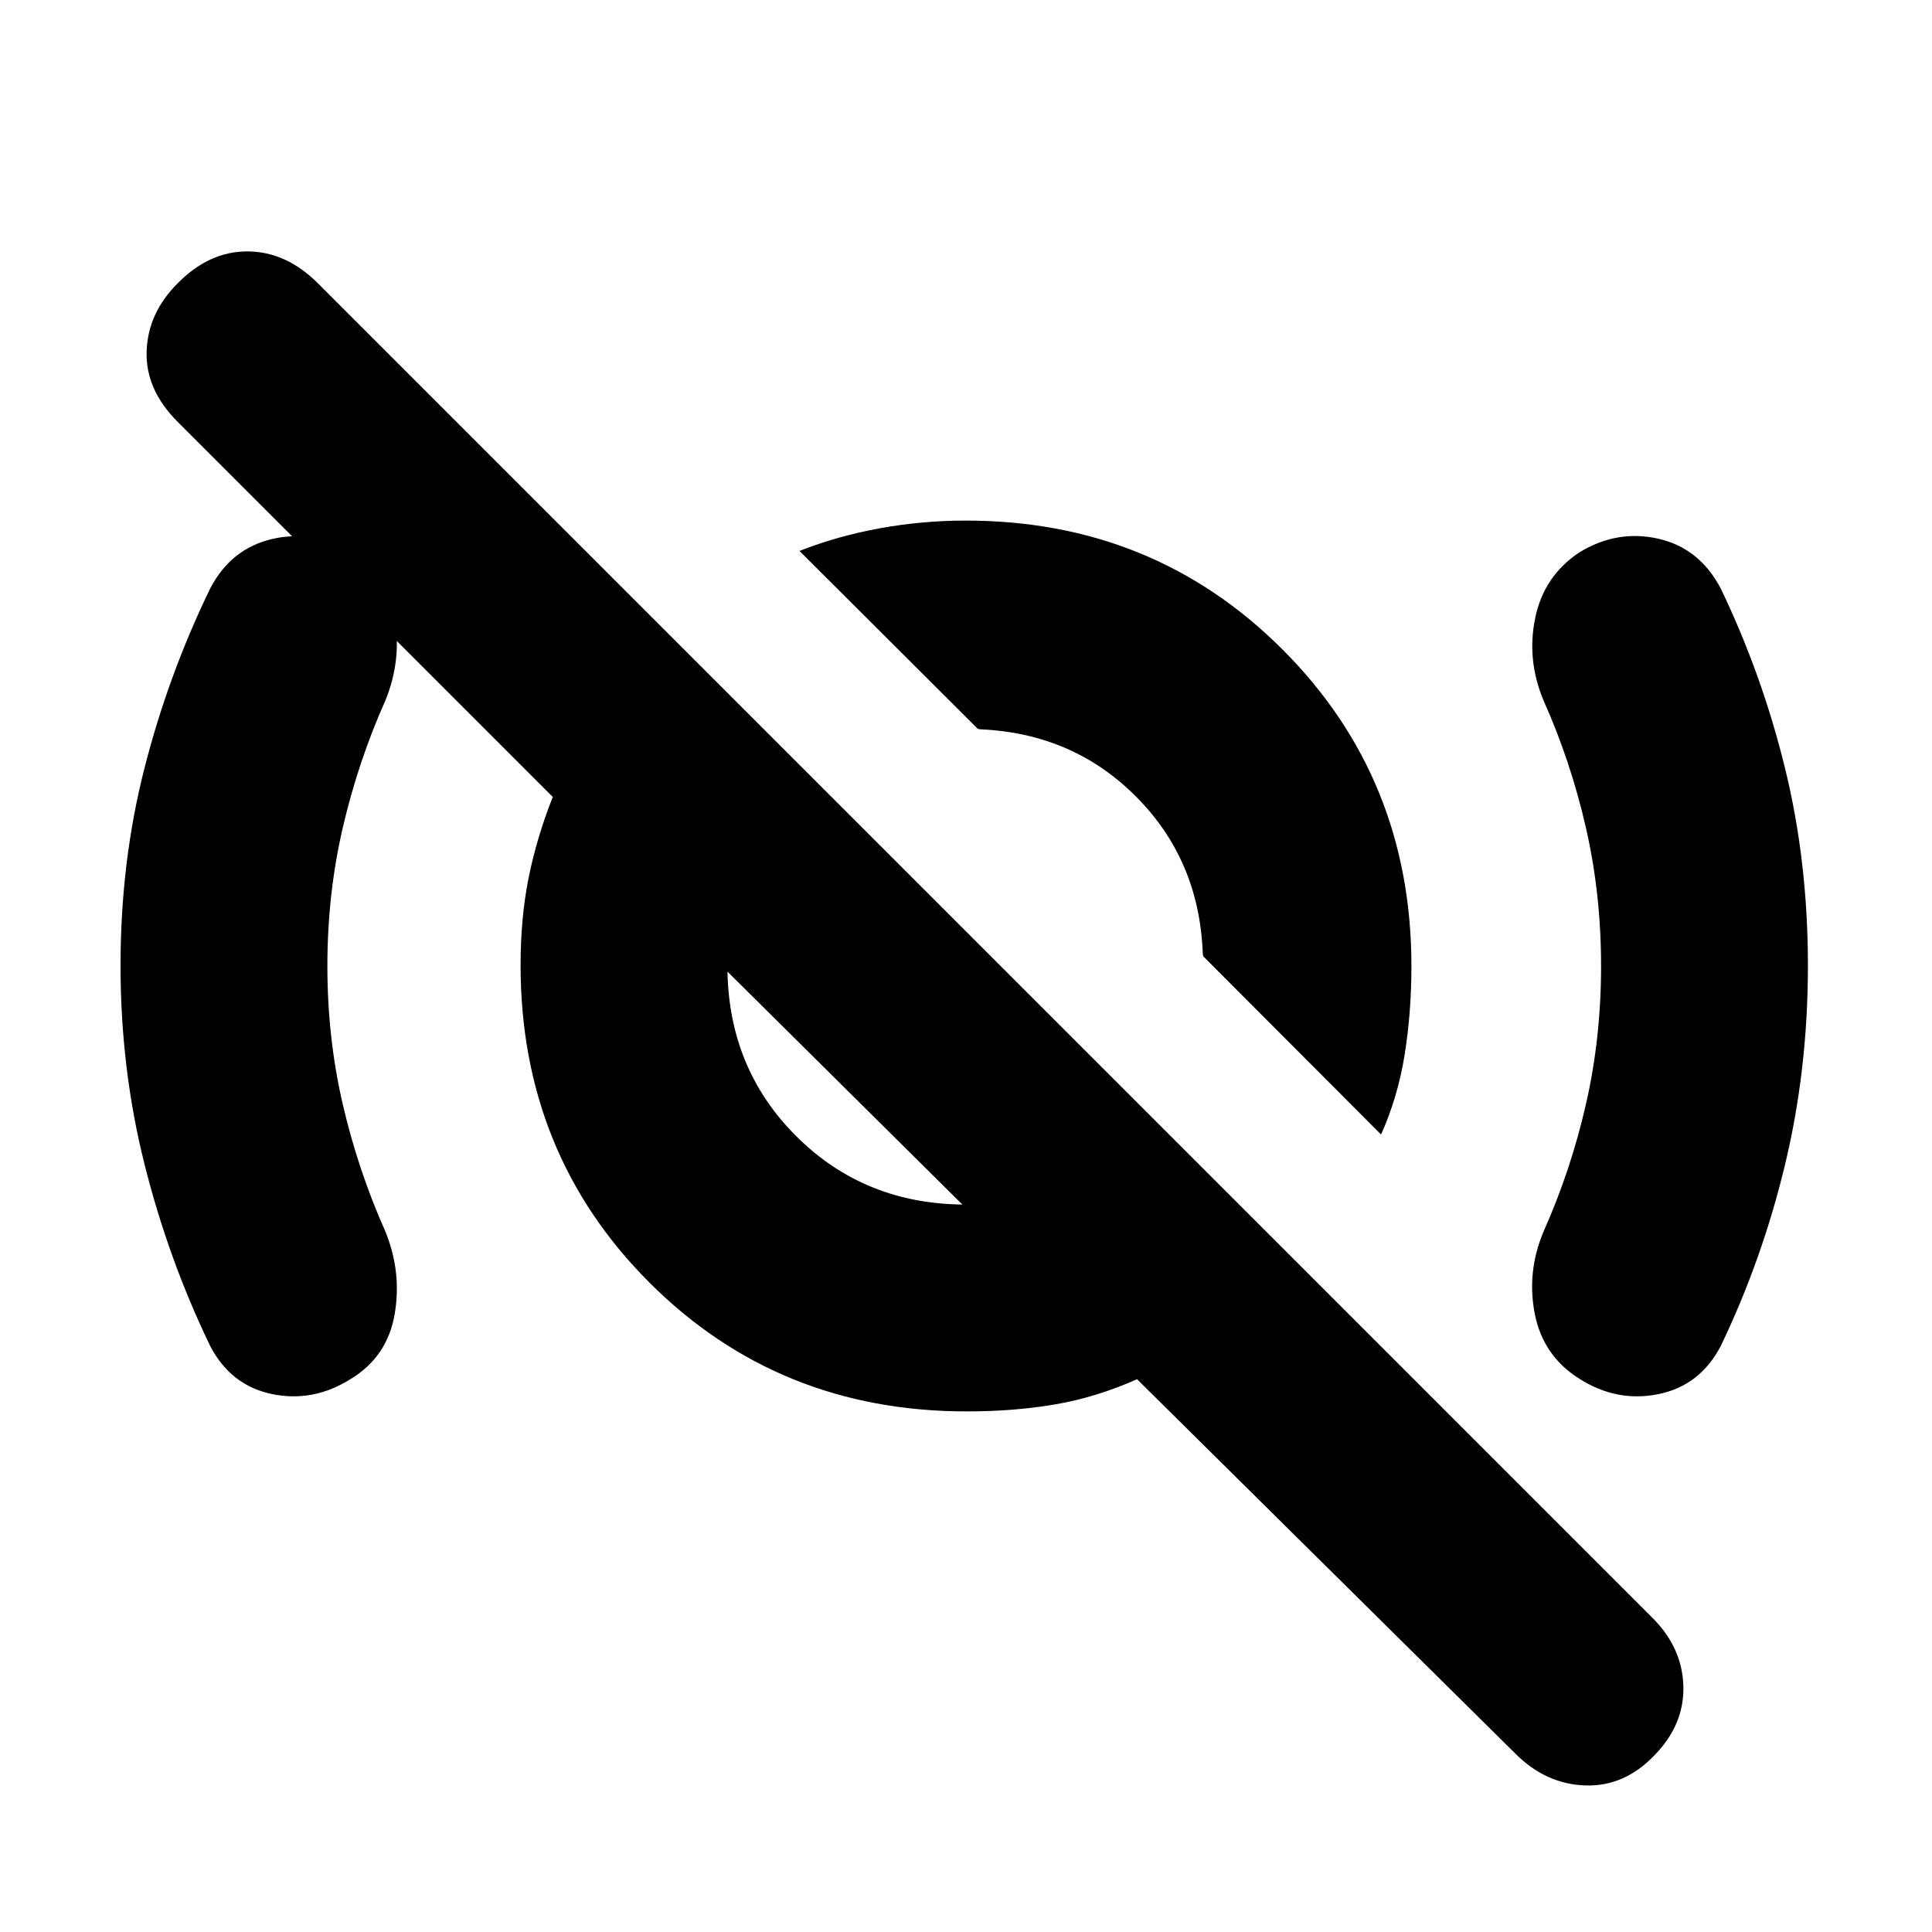 <svg xmlns="http://www.w3.org/2000/svg" height="20" viewBox="0 -960 960 960" width="20"><path d="m686.239-396.261-88.174-88.385q-.191-.048-.335-1.017-.143-.969-.143-1.989-2.152-45.587-33.25-76.685t-76.685-33.25q-.675 0-1.316-.143-.642-.144-.69-.335l-88.385-88.174q18.844-7.413 39.866-11.25 21.022-3.837 42.776-3.837 93.32 0 157.371 64.052 64.052 64.051 64.052 157.371 0 22.892-3.359 43.934-3.358 21.042-11.728 39.708Zm-206.3 34.804q.009 0-.091.12-.101.119-.152 1.359L359.978-478.696q1.24-.051 1.359-.5.12-.448.12-.804 0 50.37 34.087 84.456 34.086 34.087 84.395 34.087ZM753.063-88.552 565-274.674q-20.239 9-40.652 12.5t-43.942 3.5q-93.685 0-157.708-64.024-64.024-64.023-64.024-157.708 0-23.529 4-43.442t12-40.152L88.239-750.435q-16-16-15.38-35 .62-19 15.38-33.761 15.761-16 34.881-15.88 19.119.119 34.88 15.88l663.115 663.115q14.842 14.842 15.342 33.961.5 19.12-14.415 34.36-14.915 15.58-34.381 14.931-19.465-.65-34.598-15.723ZM541.109-541.63ZM420.478-420.196ZM162.674-480q0 35.778 7.641 68.685 7.642 32.908 21.163 63.206 8.239 20.196 4.62 41.172-3.62 20.977-21.576 31.994-18.718 11.9-39.294 7.66-20.576-4.239-30.815-23.956-20.76-43-32.641-90.392-11.88-47.392-11.88-98.557 0-51.573 11.88-98.073 11.88-46.5 32.641-89.261 10.335-19.894 30.863-24.664 20.528-4.771 39.246 7.129 17.956 11.017 21.576 31.994 3.619 20.976-4.62 41.172-13.521 30.298-21.163 63.206-7.641 32.907-7.641 68.685Zm632.891 0q0-35.778-7.522-68.685-7.521-32.908-21.043-63.206-8.478-20.196-4.159-41.056 4.32-20.86 21.876-32.531 18.718-11.479 39.243-6.848 20.525 4.63 31.105 24.804 20.522 42.761 31.902 89.208 11.381 46.446 11.381 98.082 0 51.636-11.37 98.923-11.37 47.288-31.913 90.07-10.239 19.717-30.935 23.956-20.695 4.24-39.413-7.66-17.956-11.296-22.076-32.133-4.119-20.837 4.359-41.033 13.522-30.298 21.043-63.206 7.522-32.907 7.522-68.685Z"/></svg>